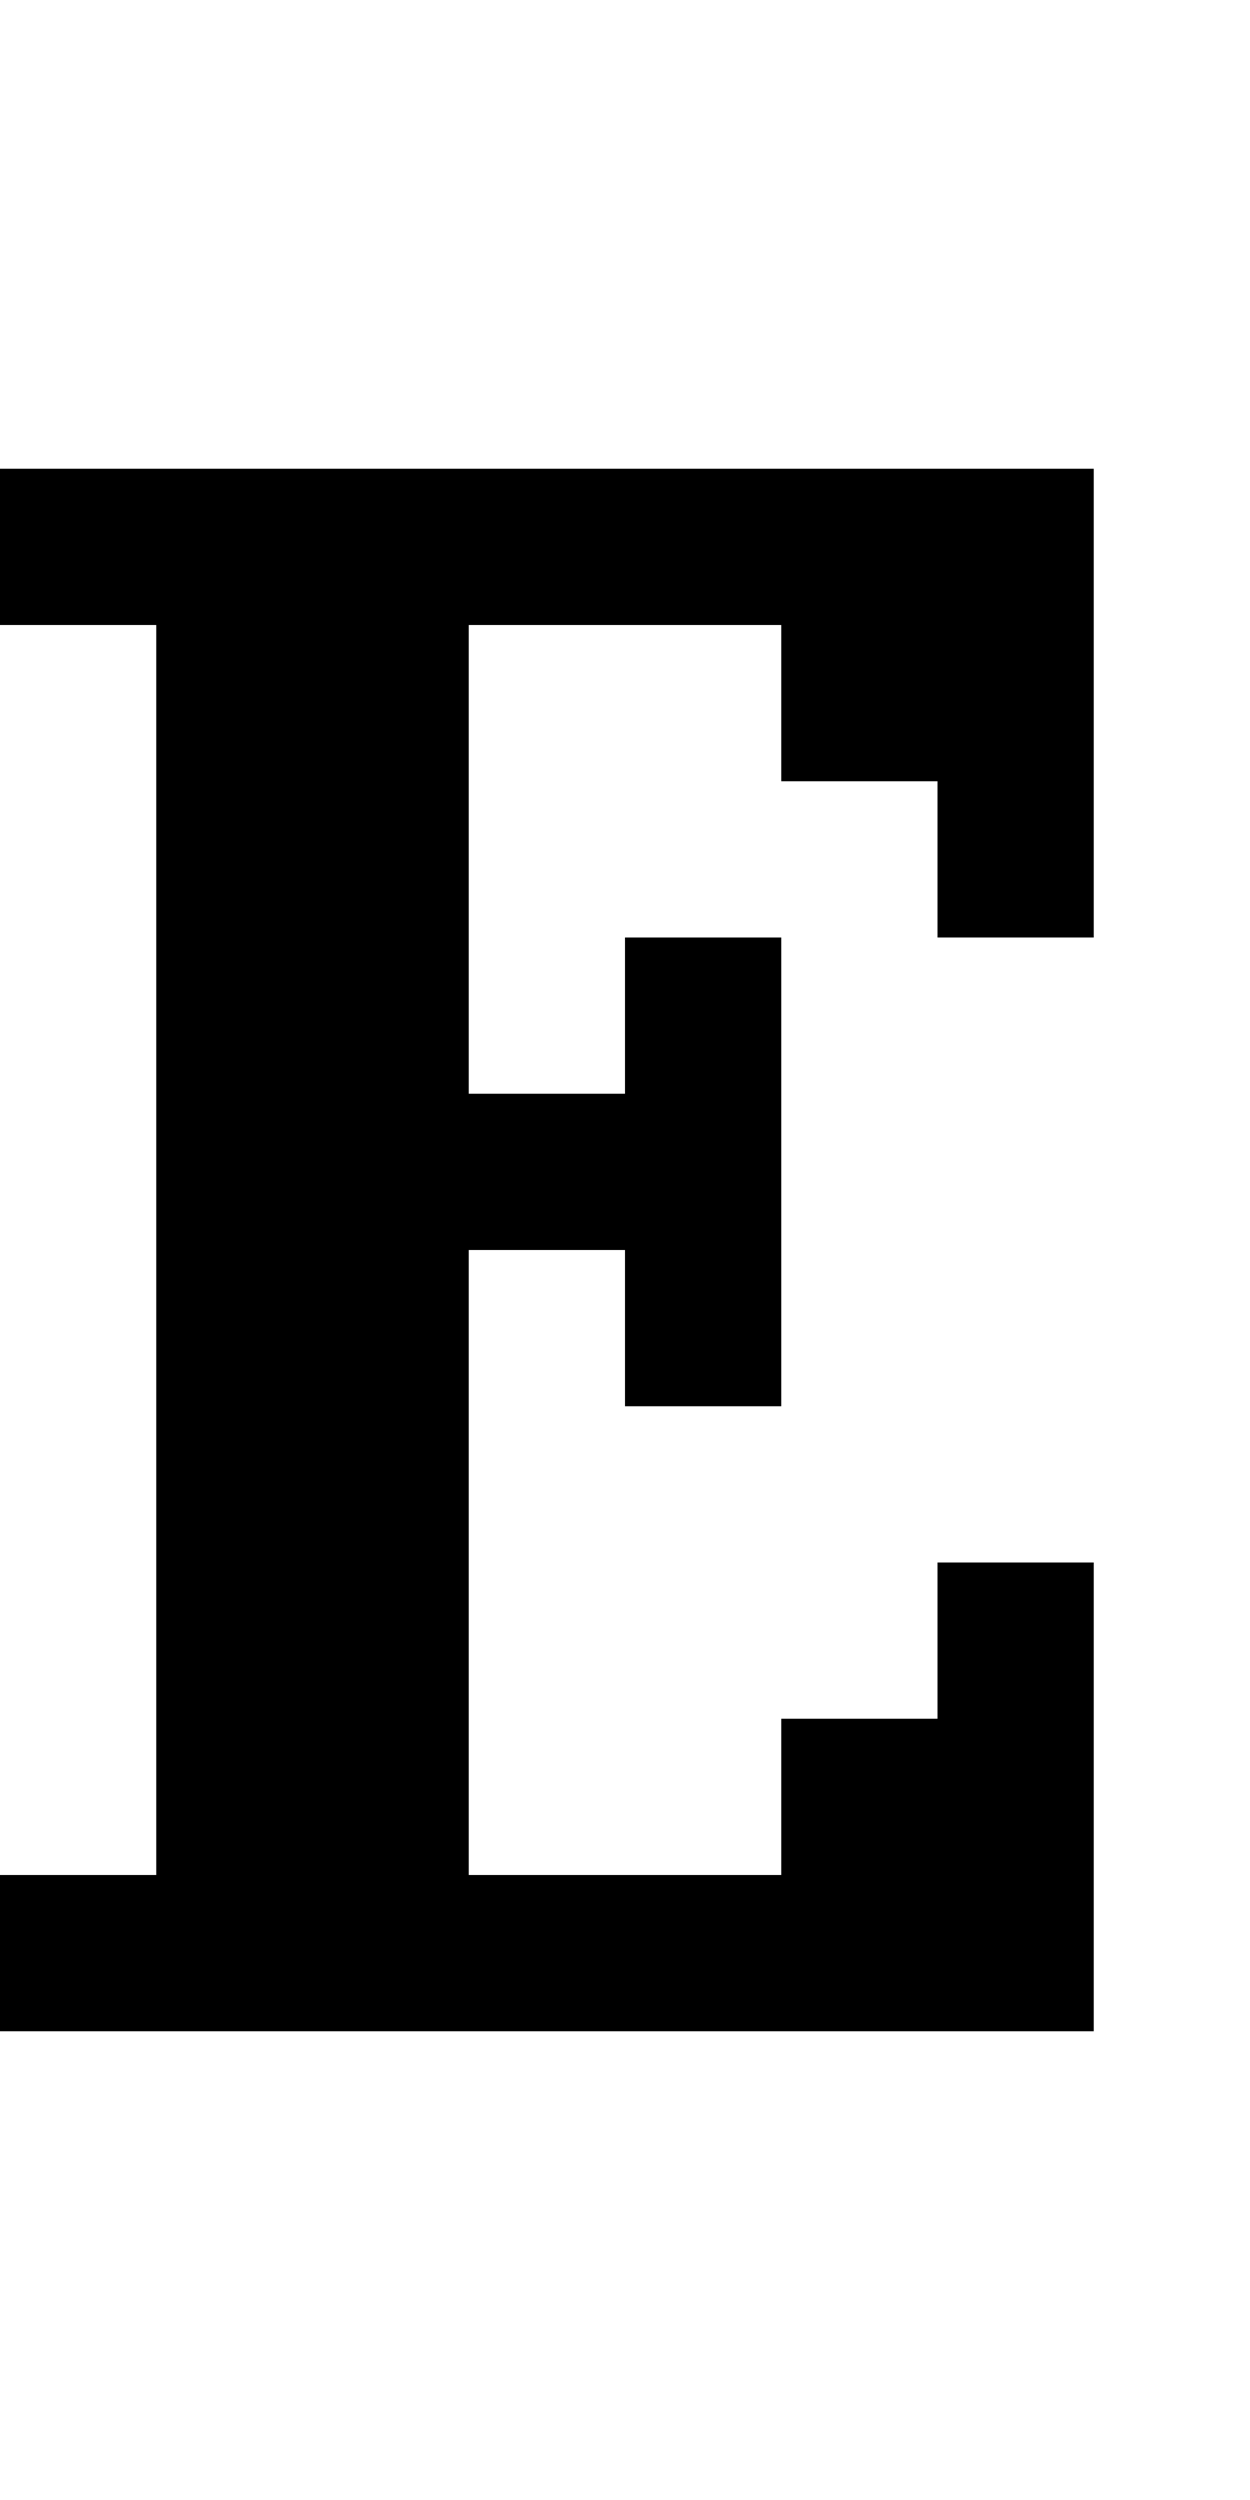 <?xml version="1.0" encoding="utf-8" ?>
<svg xmlns="http://www.w3.org/2000/svg" xmlns:ev="http://www.w3.org/2001/xml-events" xmlns:xlink="http://www.w3.org/1999/xlink" baseProfile="full" height="16px" version="1.1" viewBox="0 0 8 16" width="8px">
  <defs/>
  <g id="x000000_r0_g0_b0_a1.0">
    <path d="M 7,13 0,13 0,12 1,12 1,4 0,4 0,3 7,3 7,6 6,6 6,5 5,5 5,4 3,4 3,7 4,7 4,6 5,6 5,9 4,9 4,8 3,8 3,12 5,12 5,11 6,11 6,10 7,10 z" fill="#000000" fill-opacity="1.0" id="x000000_r0_g0_b0_a1.0_shape1"/>
  </g>
</svg>
